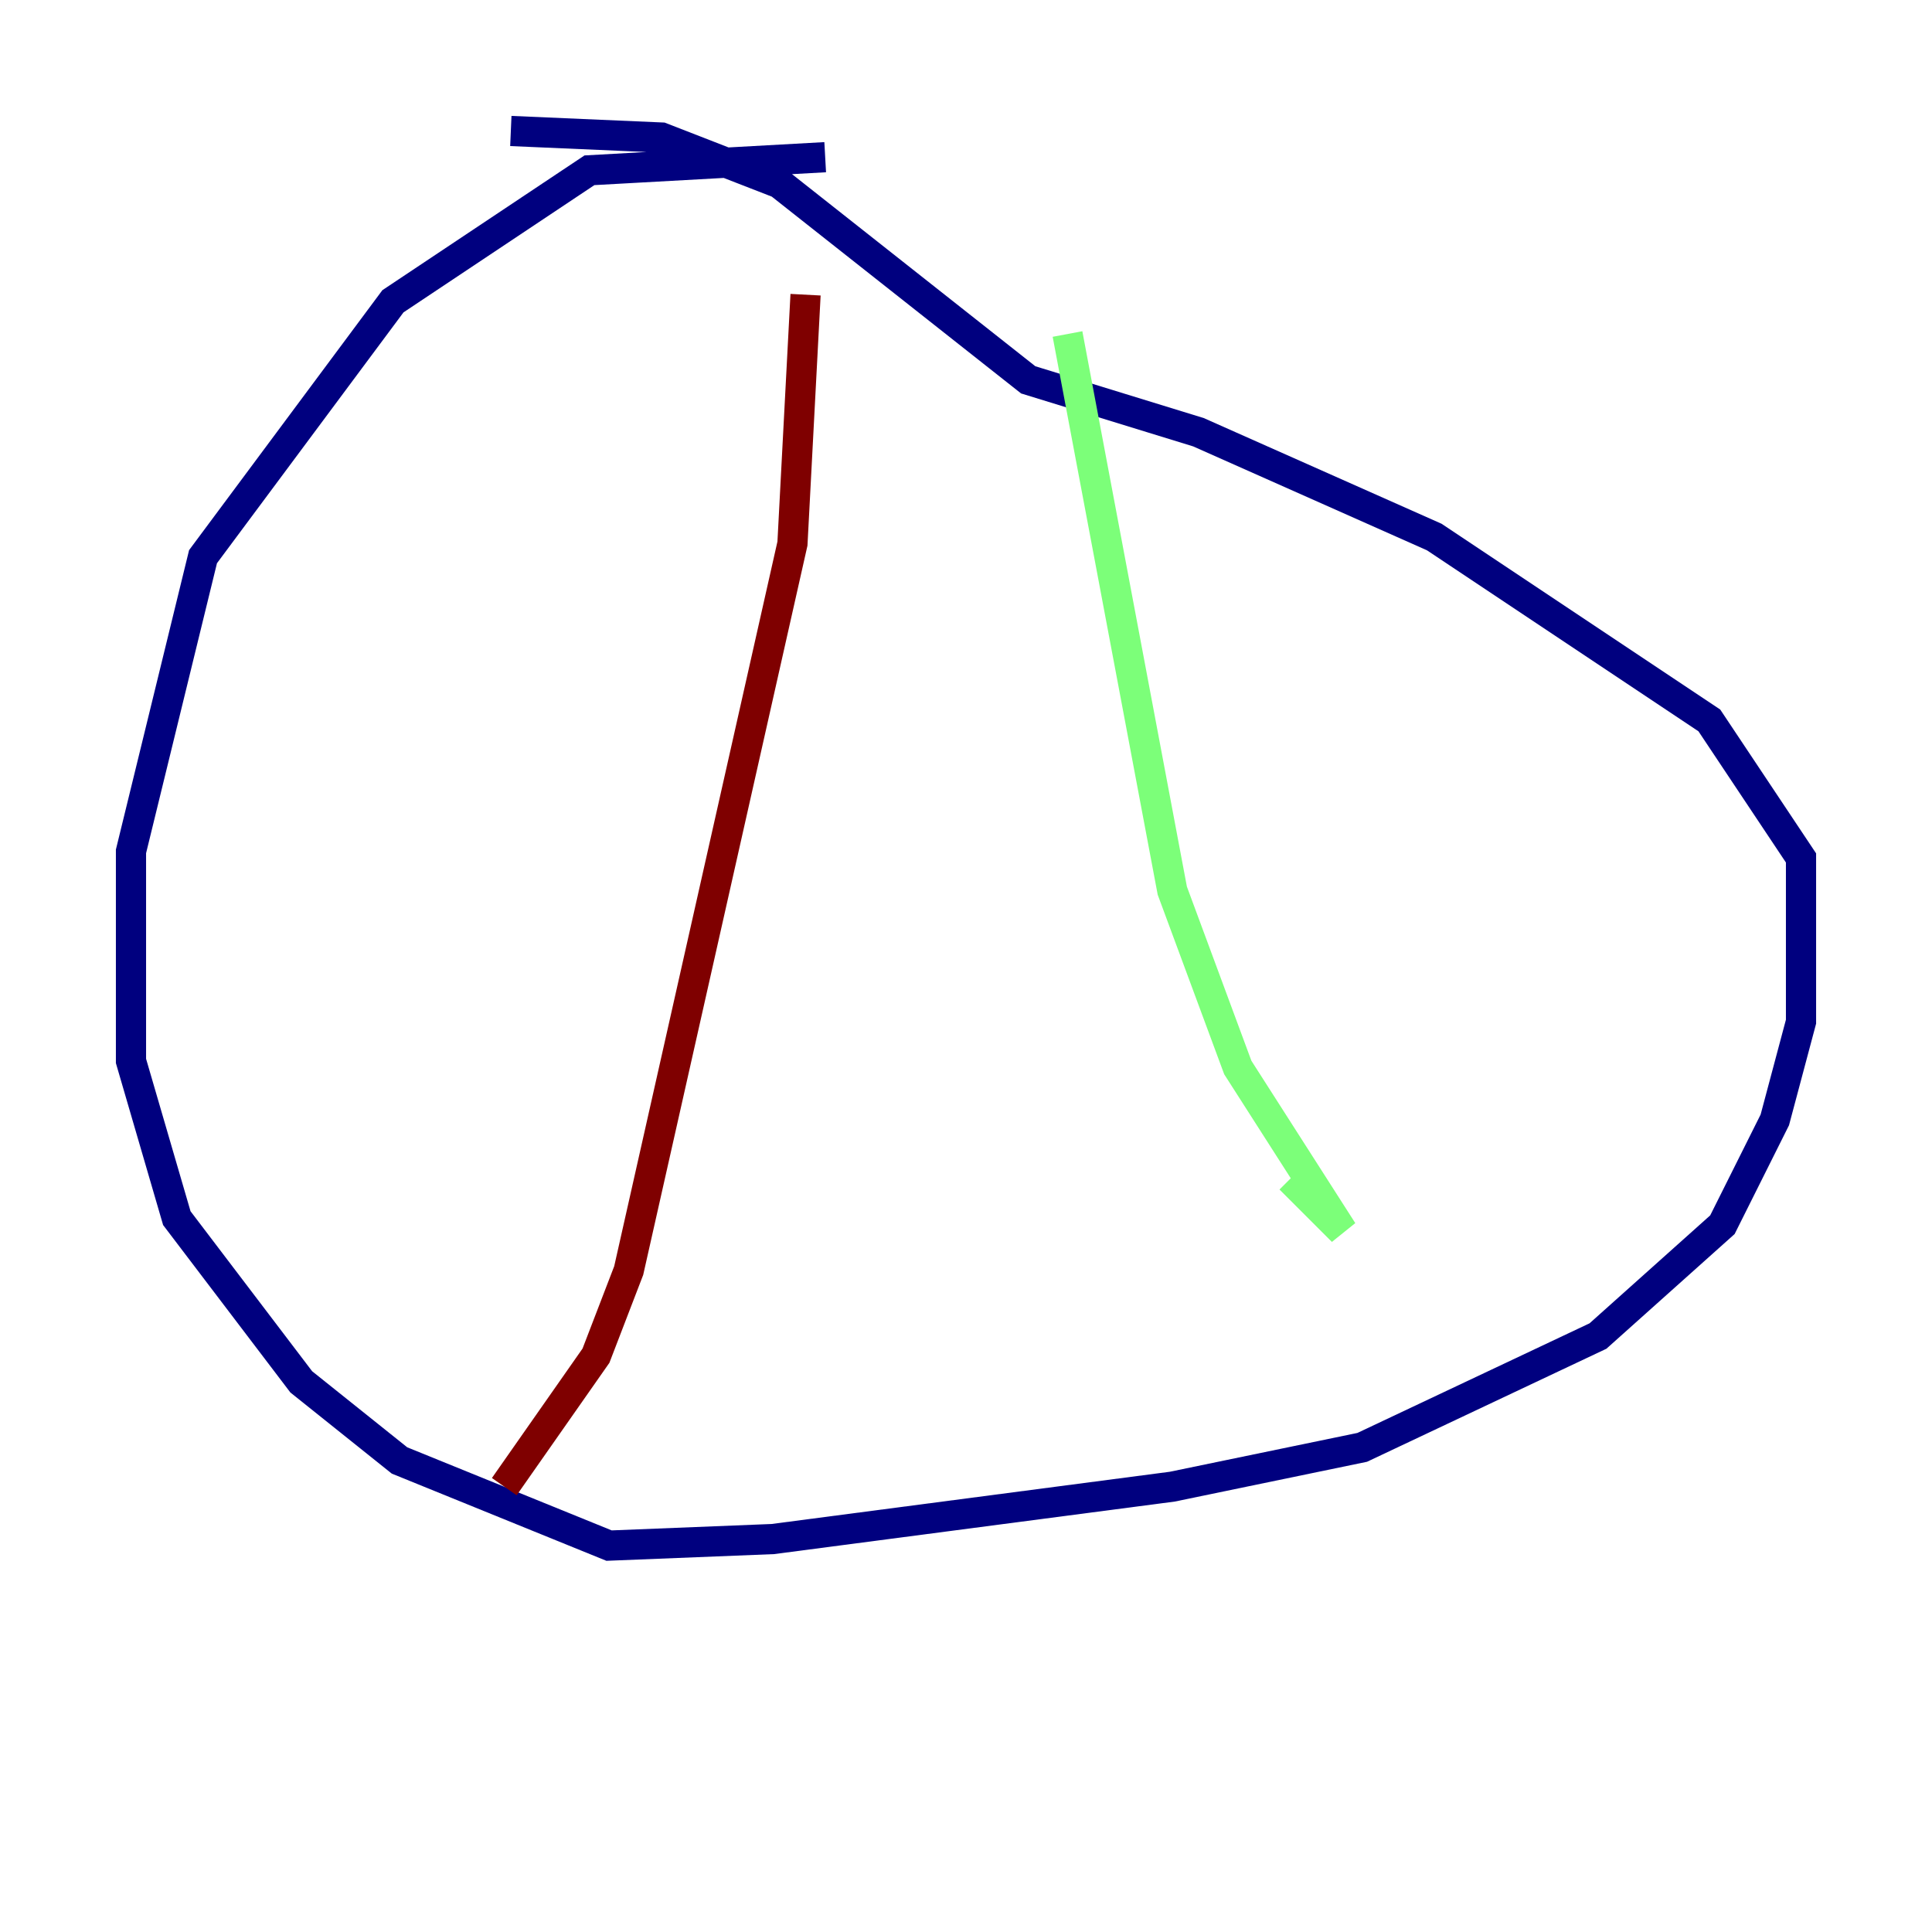 <?xml version="1.0" encoding="utf-8" ?>
<svg baseProfile="tiny" height="128" version="1.2" viewBox="0,0,128,128" width="128" xmlns="http://www.w3.org/2000/svg" xmlns:ev="http://www.w3.org/2001/xml-events" xmlns:xlink="http://www.w3.org/1999/xlink"><defs /><polyline fill="none" points="54.671,10.414 39.051,11.281 26.034,19.959 13.451,36.881 8.678,56.407 8.678,70.291 11.715,80.705 19.959,91.552 26.468,96.759 40.352,102.4 51.2,101.966 77.668,98.495 90.251,95.891 105.871,88.515 114.115,81.139 117.586,74.197 119.322,67.688 119.322,56.841 113.248,47.729 95.024,35.58 79.403,28.637 68.122,25.166 51.634,12.149 43.824,9.112 33.844,8.678" stroke="#00007f" stroke-width="2" /><polyline fill="none" points="70.725,22.129 77.668,59.01 82.007,70.725 88.949,81.573 85.478,78.102" stroke="#7cff79" stroke-width="2" /><polyline fill="none" points="53.37,19.525 52.502,36.014 41.654,84.176 39.485,89.817 33.41,98.495" stroke="#7f0000" stroke-width="2" /></svg>